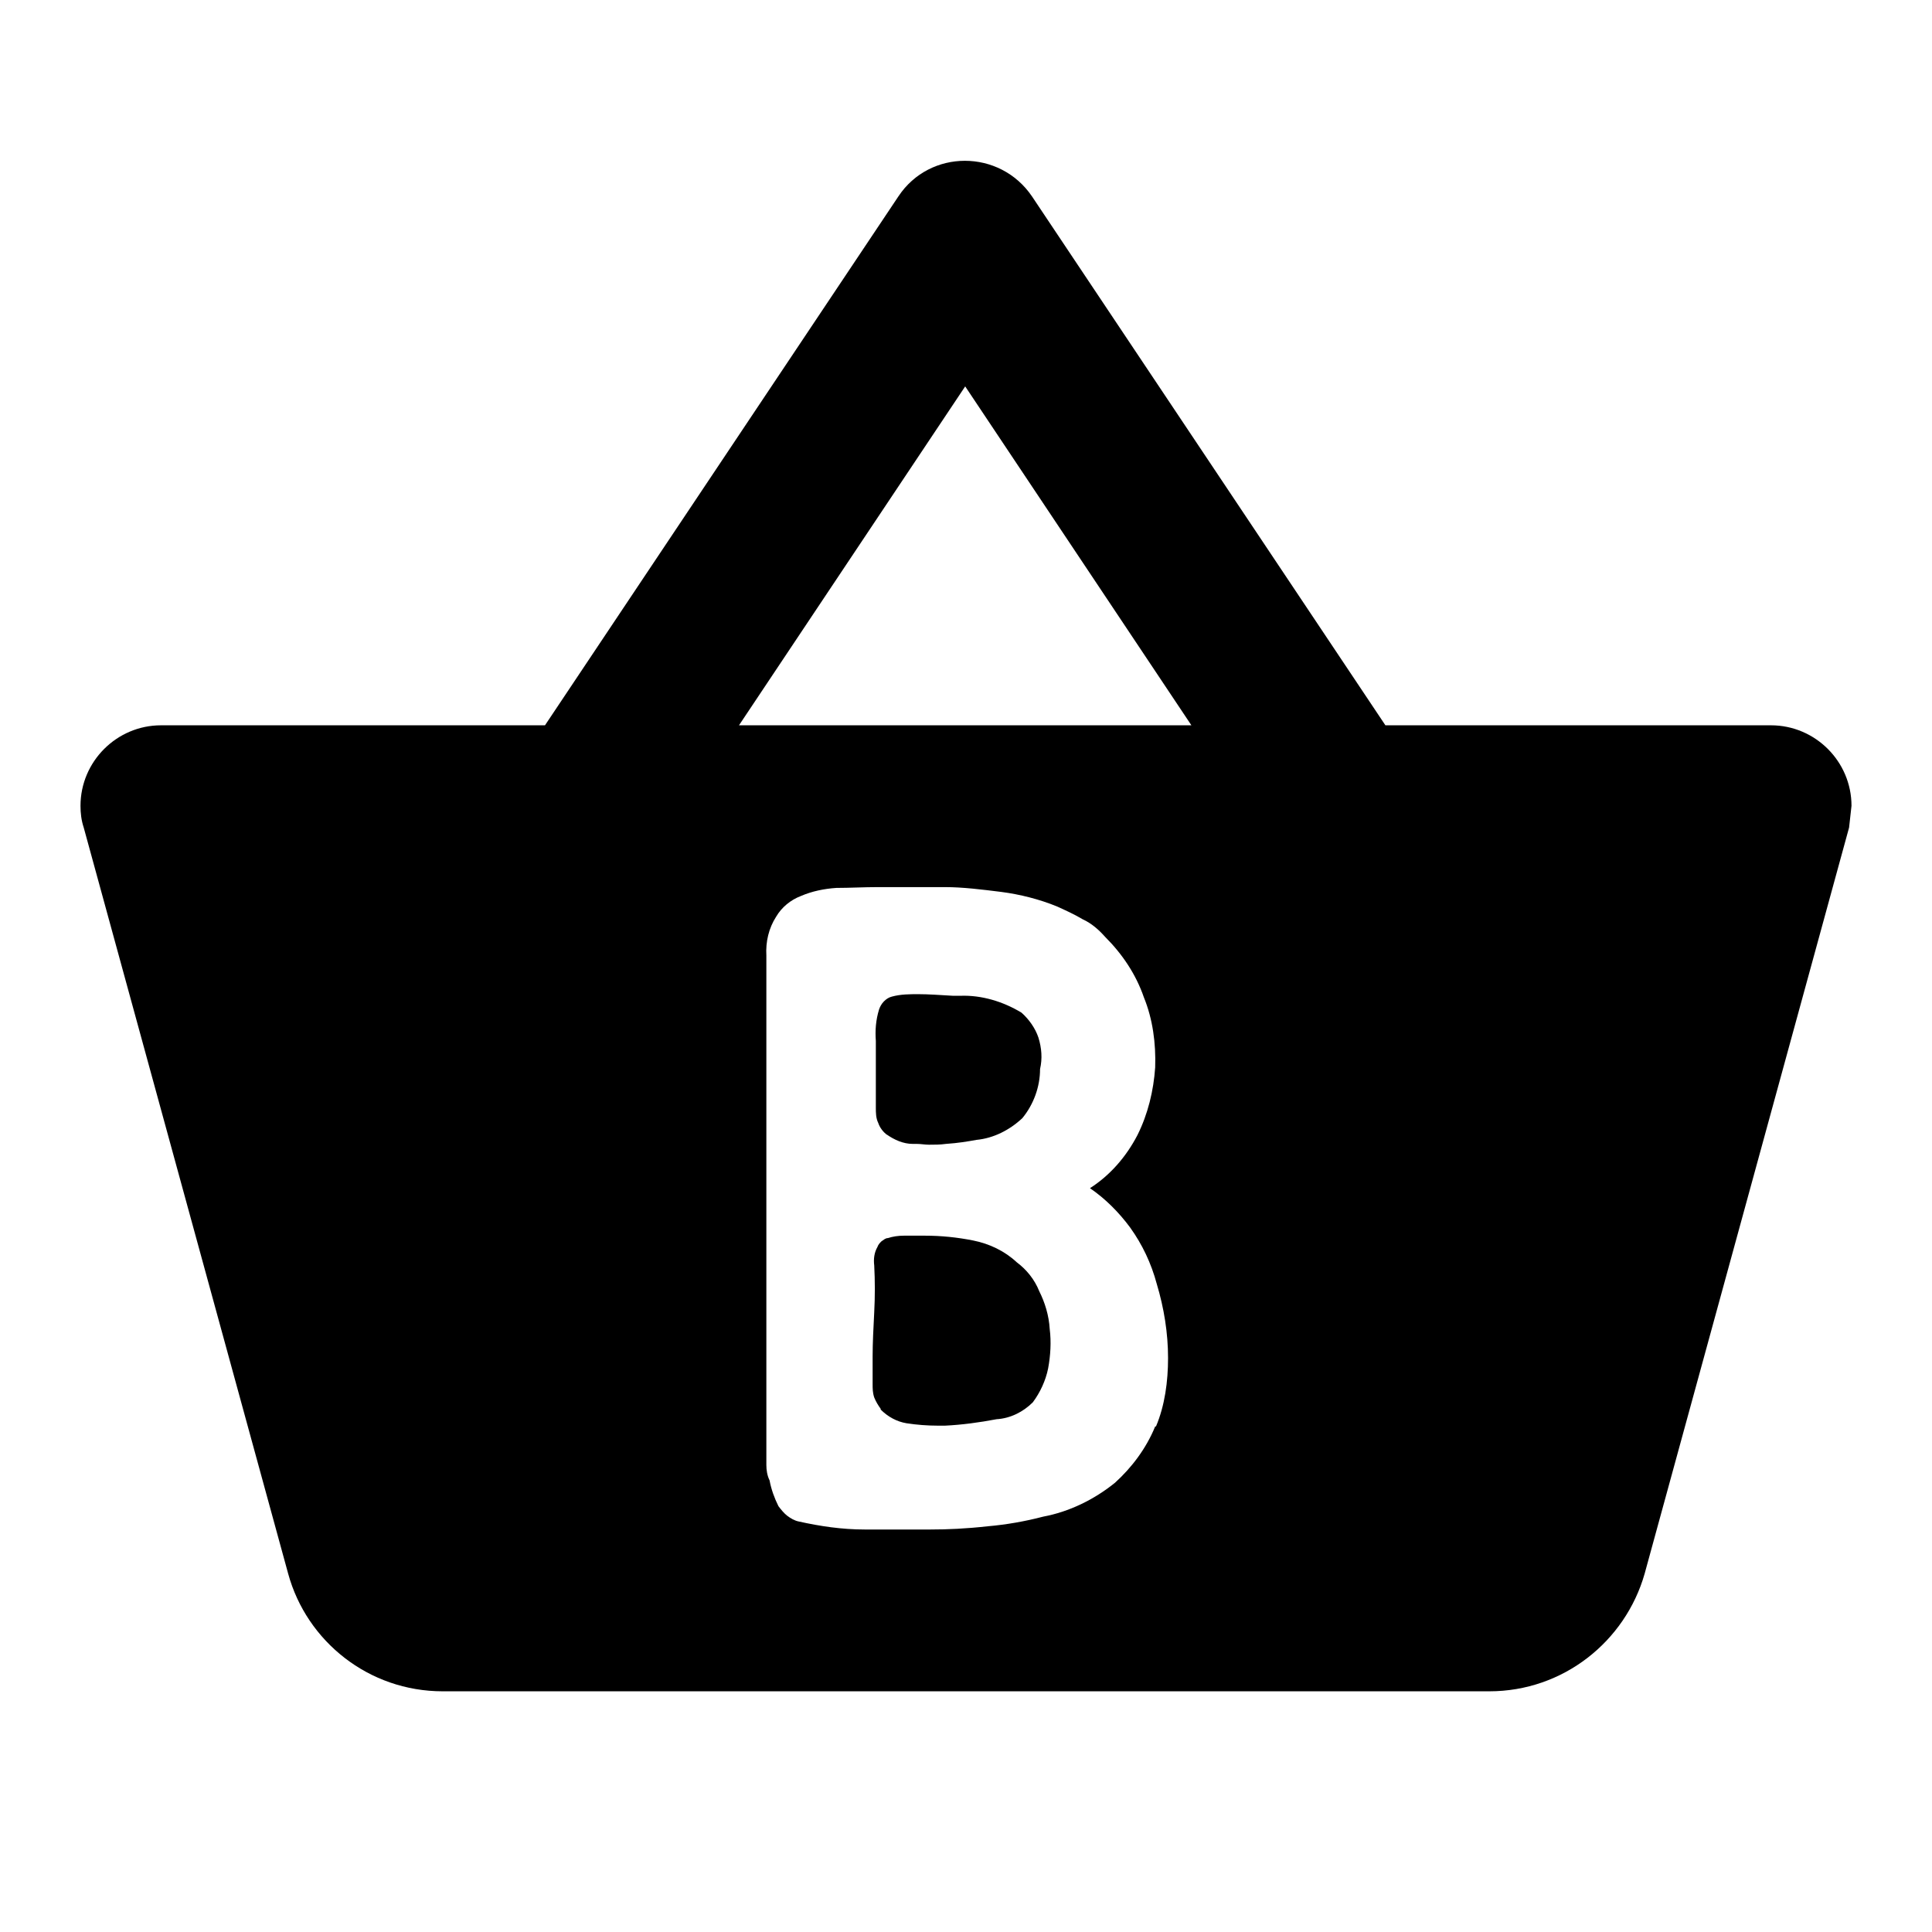 <svg width="24" height="24" viewBox="0 0 24 24" fill="none" xmlns="http://www.w3.org/2000/svg">
<path d="M11.01 14.09C11.11 14.16 11.22 14.21 11.34 14.21C11.36 14.21 11.38 14.21 11.39 14.21C11.44 14.21 11.49 14.22 11.54 14.22C11.61 14.22 11.68 14.22 11.75 14.21C11.9 14.2 12.02 14.18 12.13 14.16C12.34 14.14 12.54 14.04 12.7 13.89C12.84 13.72 12.92 13.5 12.92 13.28C12.95 13.15 12.94 13.02 12.9 12.89C12.86 12.77 12.78 12.66 12.69 12.58C12.46 12.44 12.19 12.36 11.93 12.37H11.84C11.67 12.36 11.53 12.35 11.41 12.35C11.3 12.35 11.19 12.35 11.08 12.38C11.04 12.39 11.01 12.41 10.98 12.44C10.95 12.47 10.93 12.51 10.92 12.54C10.88 12.67 10.87 12.8 10.88 12.93C10.88 13 10.88 13.07 10.88 13.14C10.88 13.21 10.88 13.28 10.88 13.35C10.88 13.42 10.88 13.49 10.88 13.56C10.88 13.63 10.88 13.69 10.88 13.76C10.88 13.82 10.88 13.89 10.91 13.95C10.93 14.01 10.97 14.06 11.02 14.1L11.01 14.09Z" fill="black"/>
<path d="M10.94 17.51C11.03 17.6 11.14 17.66 11.26 17.68C11.39 17.7 11.52 17.71 11.65 17.71H11.74C11.95 17.7 12.17 17.67 12.38 17.63C12.55 17.62 12.71 17.54 12.83 17.42C12.92 17.3 12.99 17.15 13.02 17C13.05 16.84 13.06 16.67 13.04 16.51C13.03 16.34 12.98 16.18 12.91 16.04C12.85 15.89 12.75 15.77 12.63 15.68C12.48 15.54 12.29 15.45 12.09 15.41C11.89 15.37 11.69 15.35 11.49 15.35C11.4 15.35 11.31 15.35 11.23 15.35C11.16 15.35 11.09 15.36 11.03 15.38C11 15.38 10.98 15.4 10.95 15.42C10.93 15.44 10.91 15.46 10.9 15.49C10.86 15.56 10.85 15.64 10.86 15.72C10.87 15.91 10.87 16.11 10.86 16.3C10.85 16.5 10.84 16.68 10.84 16.85C10.84 16.96 10.84 17.07 10.84 17.19C10.84 17.25 10.84 17.3 10.86 17.36C10.88 17.41 10.91 17.46 10.94 17.5V17.51Z" fill="black"/>
<path fill-rule="evenodd" clip-rule="evenodd" d="M22 9.01H17.21L12.82 2.44C12.42 1.85 11.55 1.85 11.16 2.44L6.77 9.01H2C1.45 9.01 1 9.46 1 10.01C1 10.1 1.01 10.19 1.04 10.28L3.58 19.55C3.81 20.39 4.58 21.01 5.5 21.01H18.5C19.42 21.01 20.19 20.39 20.43 19.55L22.97 10.28L23 10.01C23 9.46 22.55 9.01 22 9.01ZM14.35 17.72C14.24 17.99 14.06 18.23 13.85 18.42C13.59 18.63 13.28 18.78 12.96 18.84C12.73 18.9 12.5 18.94 12.27 18.96C12 18.99 11.77 19 11.56 19C11.3 19 11.03 19 10.76 19H10.74C10.46 19 10.19 18.96 9.92 18.9C9.87 18.89 9.82 18.86 9.78 18.83C9.74 18.8 9.7 18.75 9.67 18.71C9.62 18.61 9.58 18.5 9.56 18.39C9.53 18.33 9.52 18.26 9.52 18.2V11.87C9.51 11.7 9.55 11.53 9.64 11.39C9.71 11.27 9.82 11.18 9.95 11.13C10.09 11.07 10.24 11.04 10.39 11.03C10.56 11.03 10.73 11.02 10.9 11.02C10.97 11.02 11.04 11.02 11.11 11.02C11.18 11.02 11.25 11.02 11.32 11.02C11.46 11.02 11.6 11.02 11.74 11.02C11.96 11.02 12.2 11.05 12.44 11.08C12.67 11.11 12.91 11.17 13.13 11.26C13.24 11.31 13.35 11.36 13.45 11.42C13.56 11.47 13.65 11.55 13.73 11.64C13.94 11.85 14.11 12.1 14.21 12.39C14.32 12.66 14.36 12.96 14.35 13.26C14.33 13.55 14.26 13.84 14.13 14.1C13.99 14.37 13.79 14.6 13.54 14.76C13.73 14.89 13.9 15.06 14.04 15.25C14.19 15.46 14.3 15.69 14.37 15.95C14.46 16.25 14.51 16.56 14.51 16.87C14.51 17.16 14.47 17.46 14.36 17.72H14.35ZM9.18 9.01L11.99 4.8L14.8 9.01H9.18Z" fill="black"/>
</svg>
